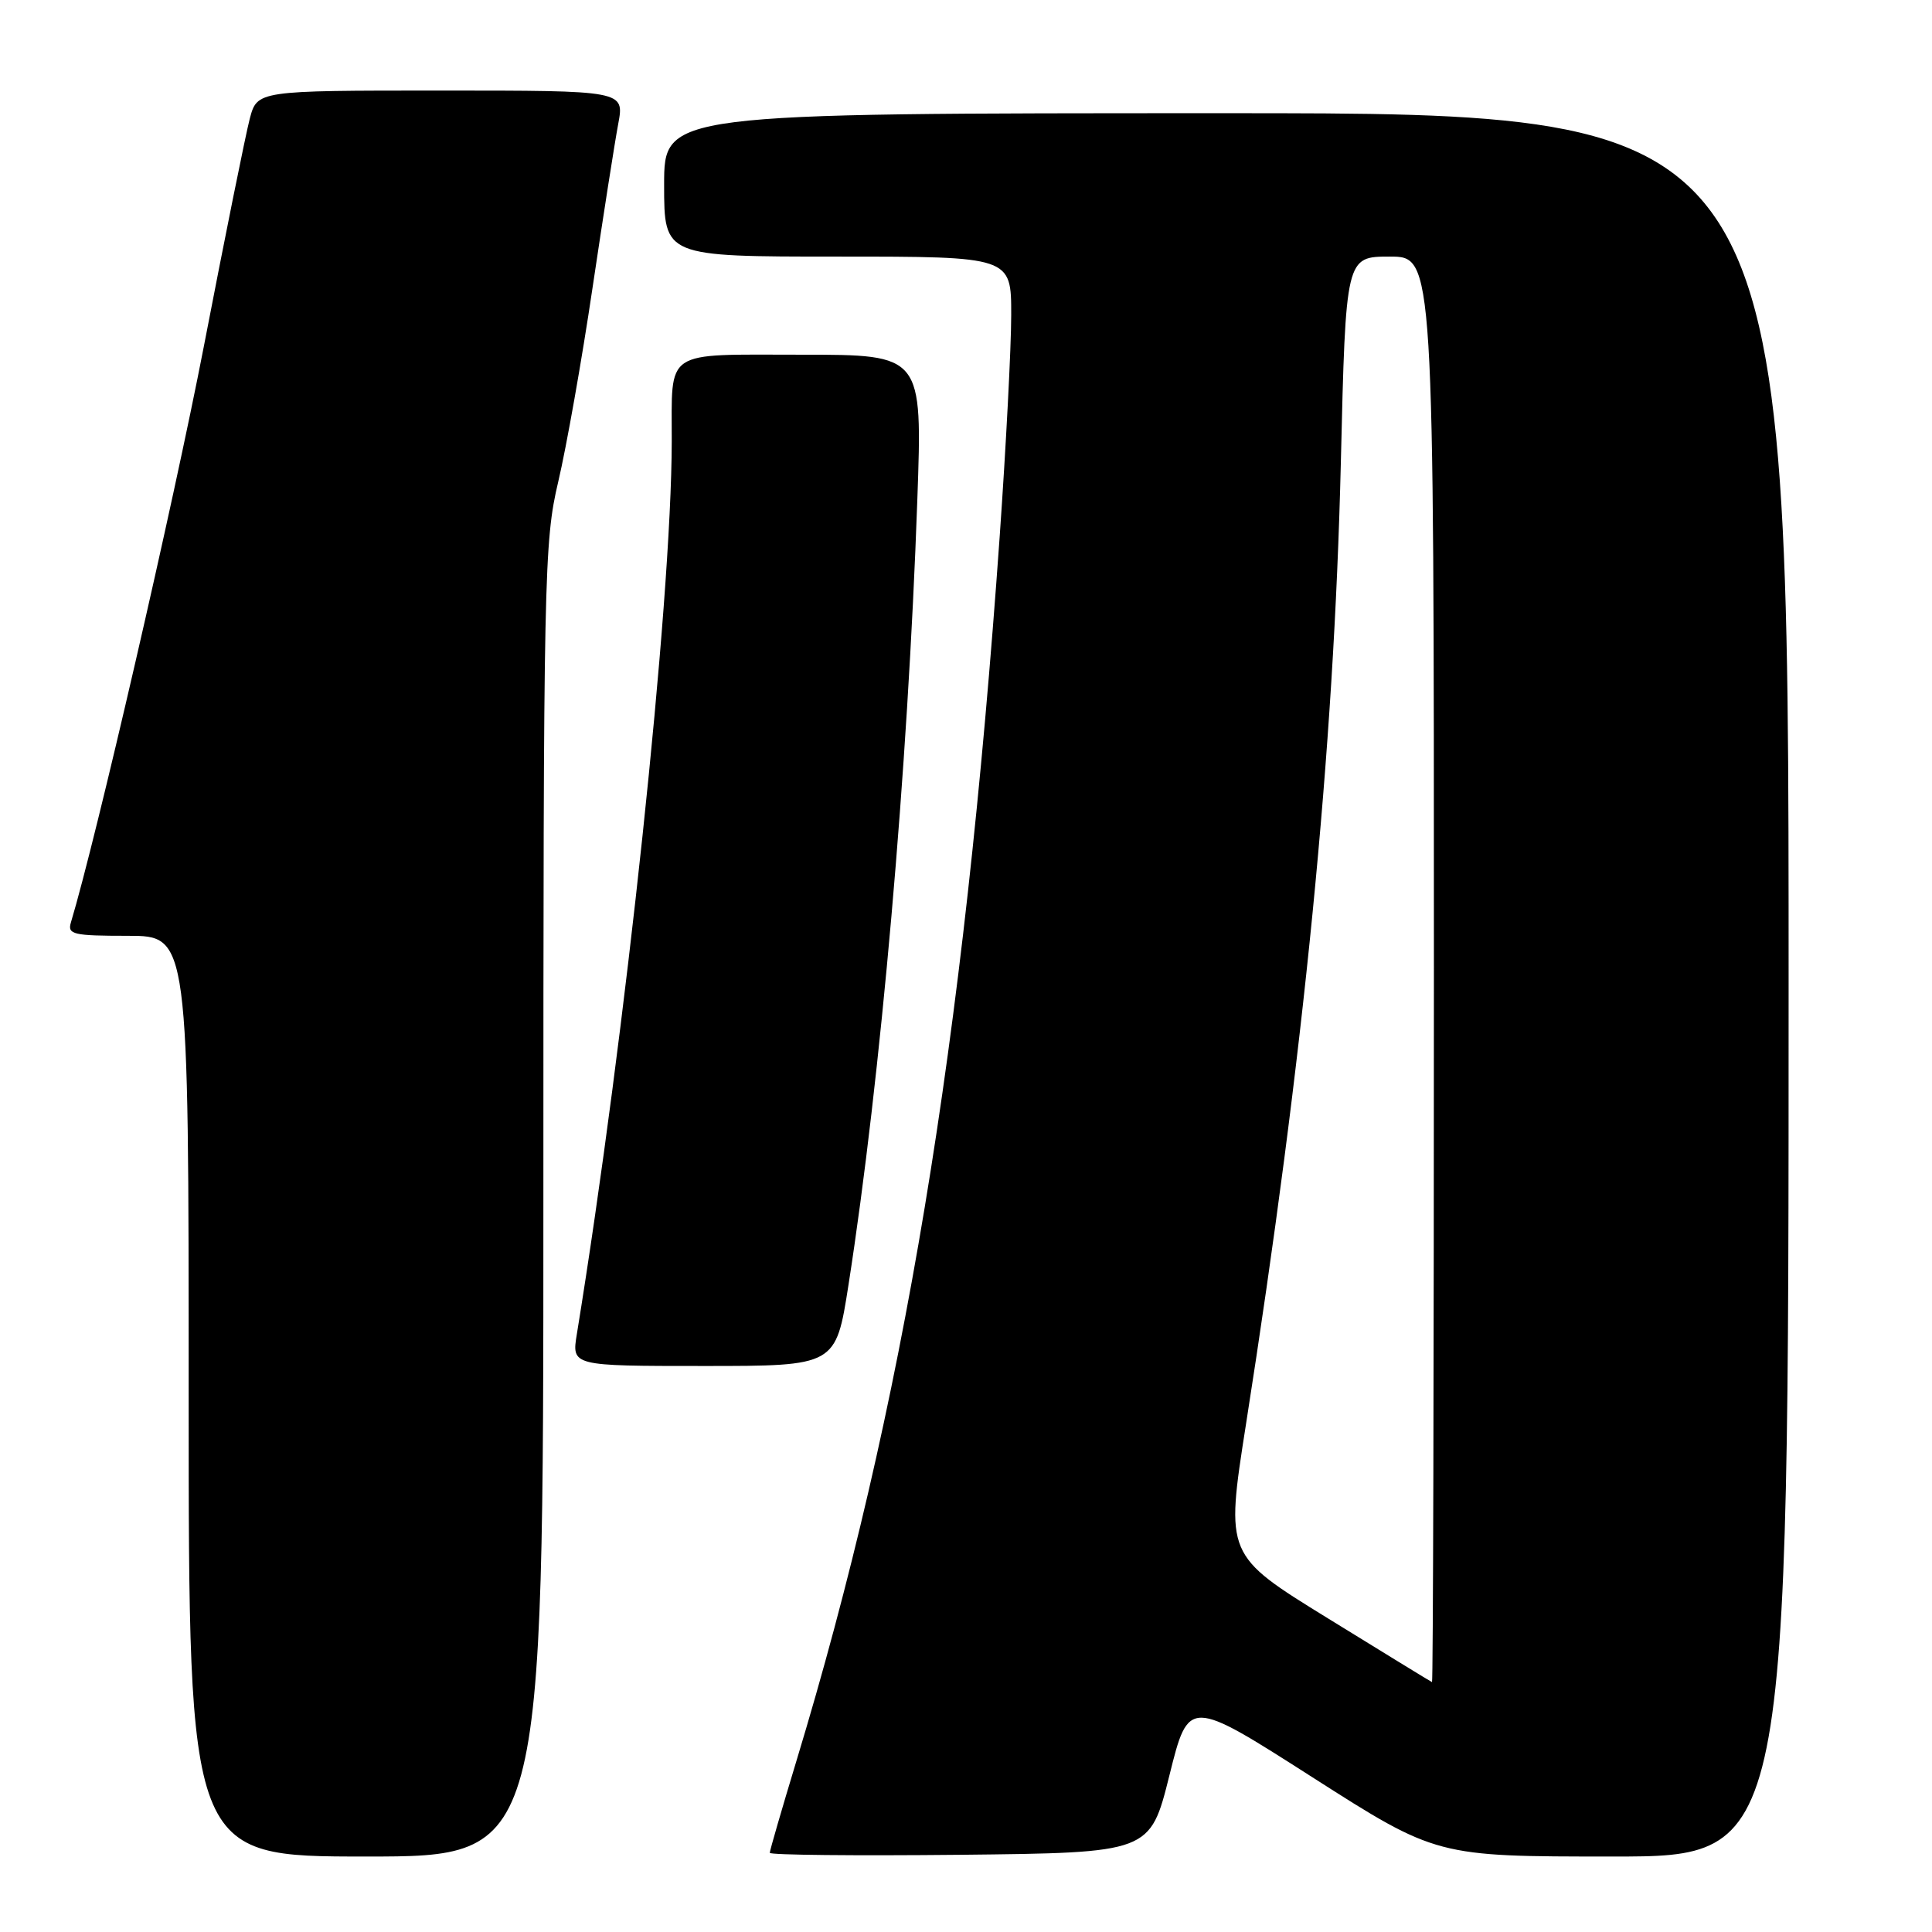 <?xml version="1.0" encoding="UTF-8" standalone="no"?>
<!DOCTYPE svg PUBLIC "-//W3C//DTD SVG 1.1//EN" "http://www.w3.org/Graphics/SVG/1.1/DTD/svg11.dtd" >
<svg xmlns="http://www.w3.org/2000/svg" xmlns:xlink="http://www.w3.org/1999/xlink" version="1.1" viewBox="0 0 256 256">
 <g >
 <path fill="currentColor"
d=" M 72.00 159.08 C 72.00 76.12 72.09 71.78 73.97 63.83 C 75.05 59.25 77.10 47.70 78.51 38.16 C 79.93 28.63 81.46 18.84 81.92 16.41 C 82.74 12.00 82.74 12.00 58.41 12.00 C 34.08 12.00 34.08 12.00 33.09 15.75 C 32.55 17.81 29.80 31.42 26.99 46.00 C 22.96 66.81 12.76 111.05 9.39 122.25 C 8.92 123.82 9.72 124.00 16.93 124.00 C 25.00 124.00 25.00 124.00 25.00 185.00 C 25.00 246.00 25.00 246.00 48.50 246.00 C 72.00 246.00 72.00 246.00 72.00 159.08 Z  M 154.95 235.26 C 157.50 225.01 157.50 225.01 173.92 235.51 C 190.34 246.00 190.34 246.00 213.67 246.00 C 237.00 246.00 237.00 246.00 237.00 130.50 C 237.00 15.00 237.00 15.00 162.50 15.00 C 88.00 15.00 88.00 15.00 88.00 24.50 C 88.00 34.00 88.00 34.00 111.00 34.00 C 134.00 34.00 134.00 34.00 133.99 41.75 C 133.99 46.01 133.30 59.17 132.47 71.00 C 127.70 138.52 119.75 186.43 105.51 233.40 C 103.58 239.77 102.00 245.22 102.00 245.51 C 102.00 245.80 113.34 245.91 127.20 245.77 C 152.39 245.50 152.39 245.50 154.95 235.26 Z  M 112.43 170.25 C 116.70 142.86 120.29 102.03 121.55 66.25 C 122.23 47.00 122.23 47.00 106.23 47.00 C 87.73 47.00 89.04 46.13 89.01 58.50 C 88.97 79.97 82.91 136.94 76.44 176.75 C 75.74 181.00 75.74 181.00 93.25 181.00 C 110.75 181.00 110.75 181.00 112.43 170.25 Z  M 175.94 214.43 C 162.38 206.07 162.38 206.07 165.09 188.78 C 172.78 139.79 176.76 99.42 177.67 61.25 C 178.32 34.00 178.32 34.00 184.16 34.00 C 190.00 34.00 190.00 34.00 190.00 128.50 C 190.00 180.47 189.89 222.95 189.75 222.89 C 189.61 222.84 183.40 219.03 175.94 214.43 Z "/>
</g>
</svg>